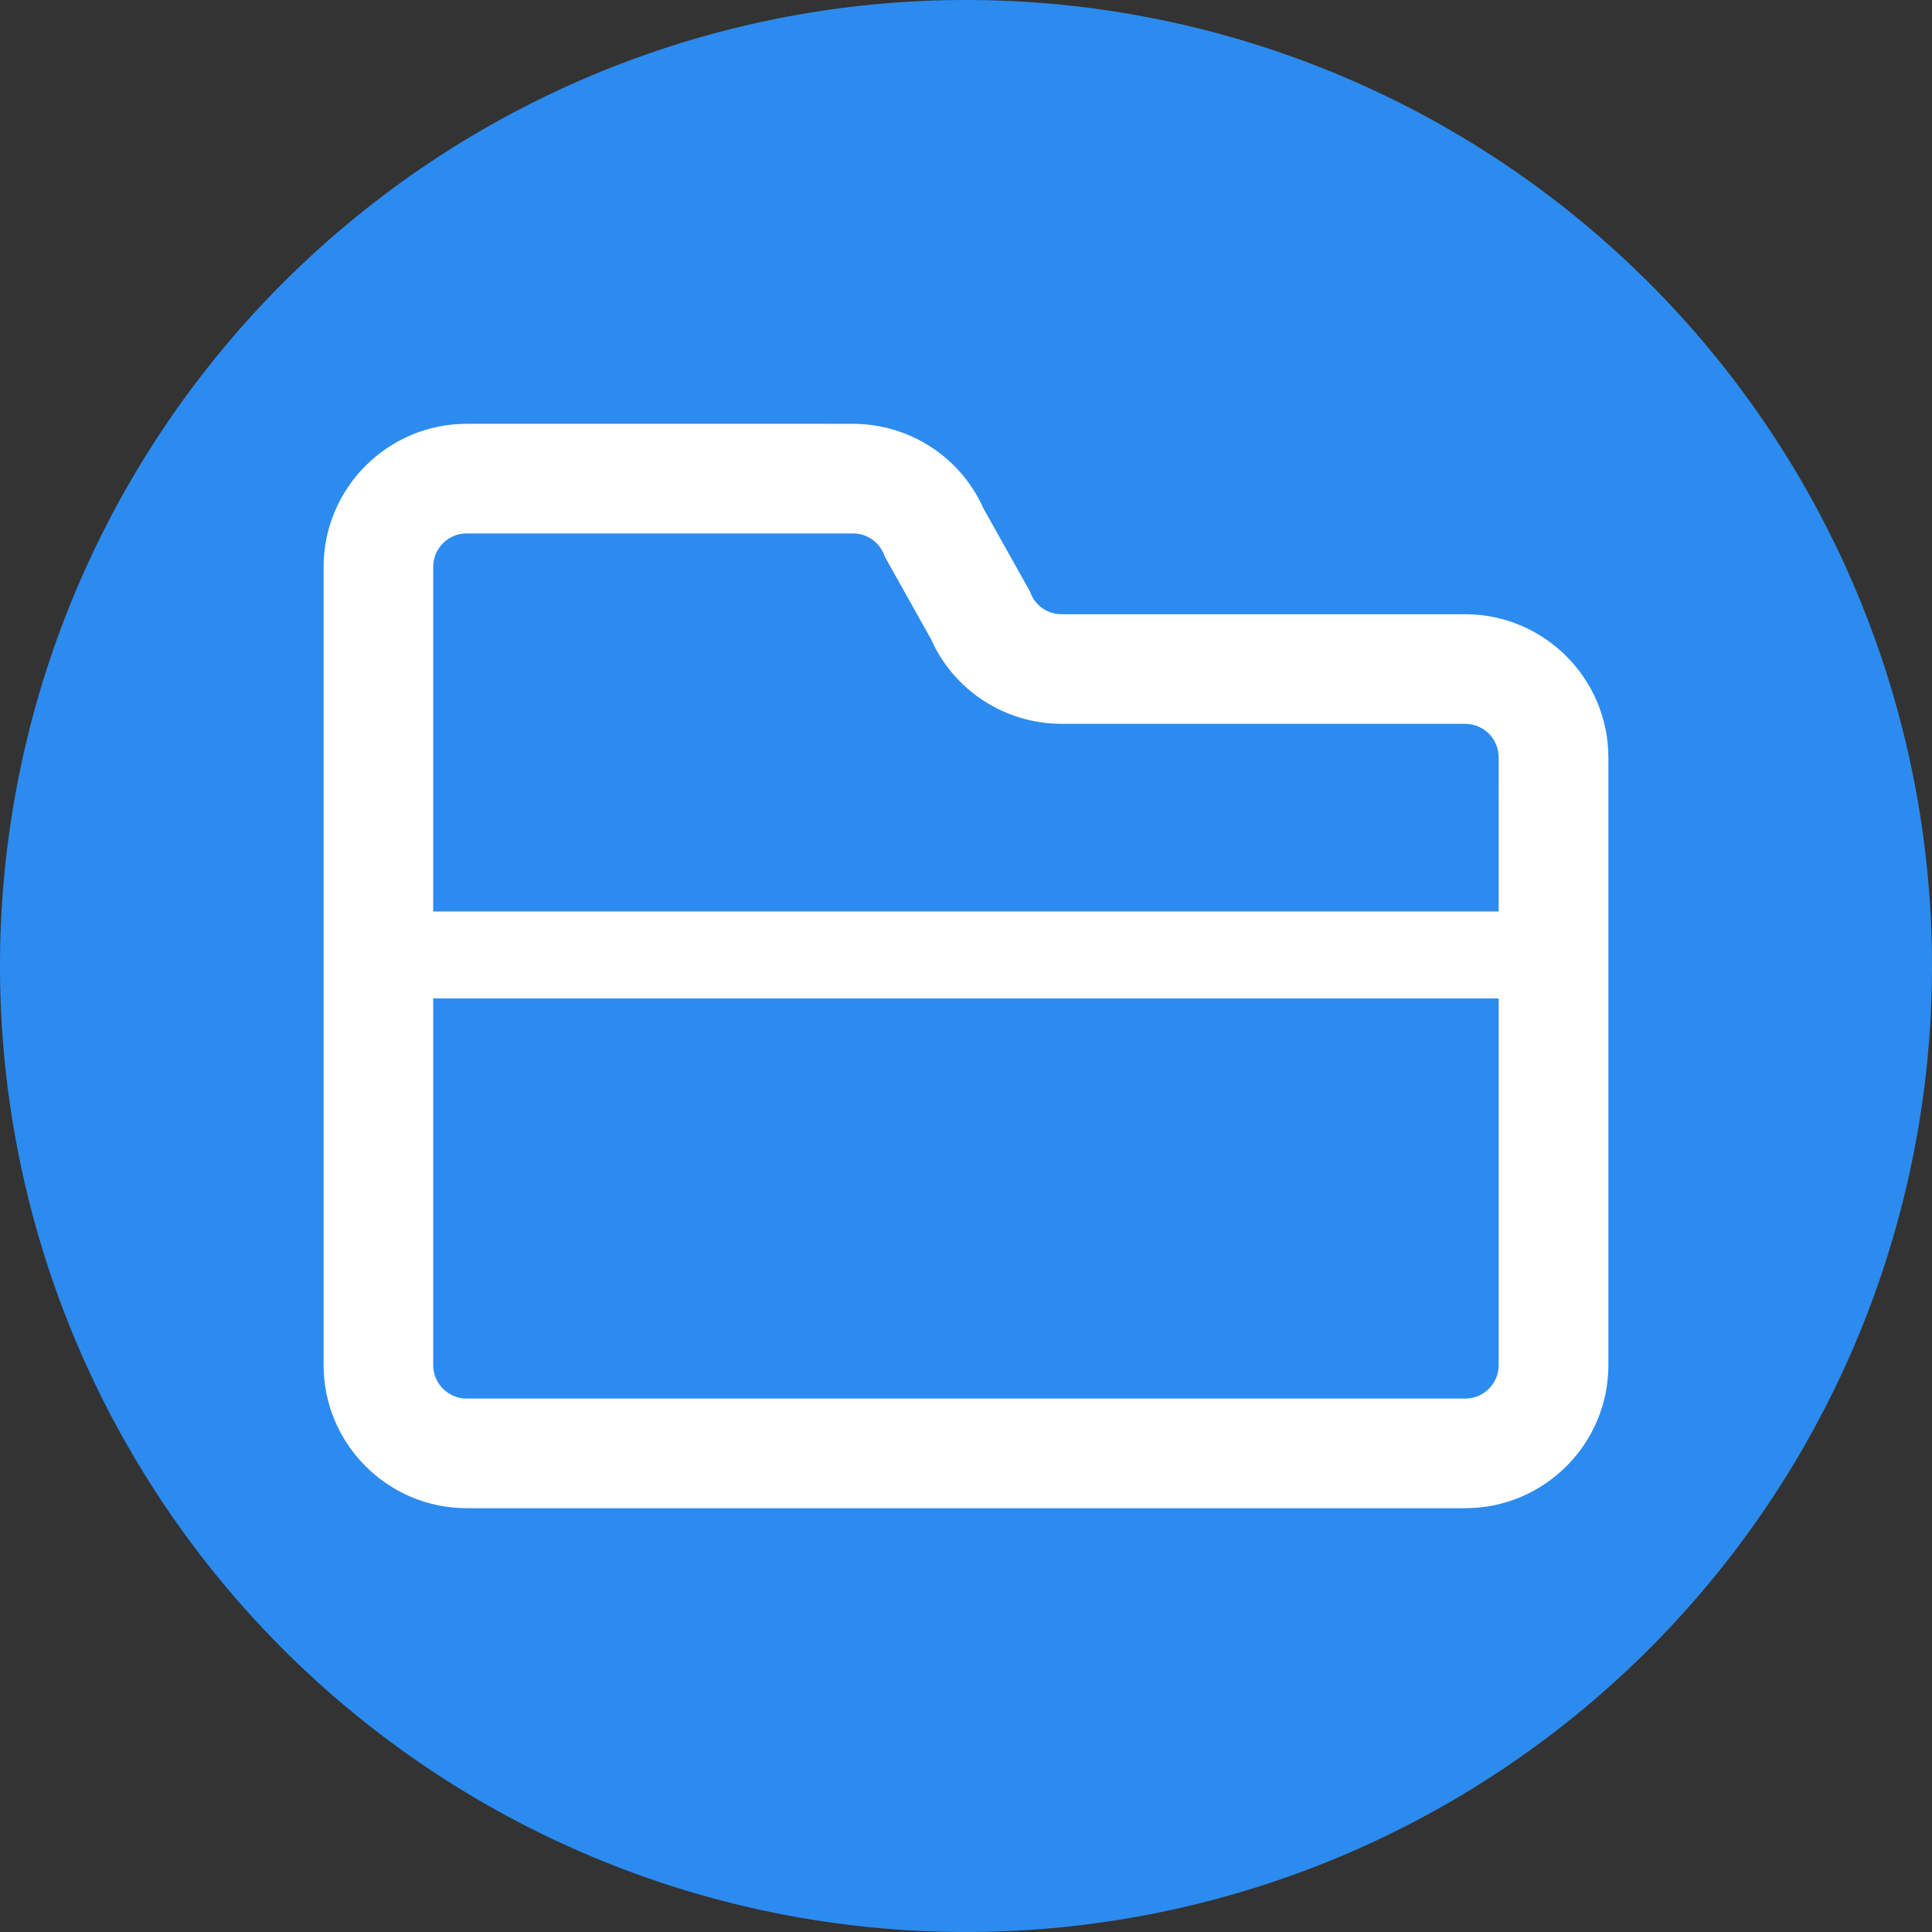 <svg t="1594787015679" class="icon" viewBox="0 0 1024 1024" version="1.1" 
    xmlns="http://www.w3.org/2000/svg" p-id="4303" width="64" height="64">
    <rect x="0" y="0" width="1024" height="1024" fill="#333333" stroke="none"/>
    <path d="M511.999 512m-512 0a512 512 0 1 0 1024 0 512 512 0 1 0-1024 0Z" fill="#2C8BEF" p-id="4304"></path>
    <path d="M776.635 325.558H562.685c-7.204 0-13.623-4.273-16.348-10.88l-0.64-1.556-24.402-43.57c-12.125-27.295-39.281-44.916-69.252-44.916H247.359c-41.818 0-75.841 34.021-75.841 75.841v423.046c0 41.818 34.021 75.841 75.841 75.841h529.277c41.82 0 75.844-34.022 75.844-75.841V401.388c-0.083-41.812-34.106-75.829-75.845-75.829zM794.319 421.888v301.635c0 9.791-7.933 17.757-17.683 17.757H247.359c-9.791 0-17.756-7.966-17.756-17.757V300.476c0-9.791 7.966-17.756 17.756-17.756h204.683c7.204 0 13.622 4.273 16.345 10.876l0.641 1.563 24.406 43.567c12.121 27.293 39.274 44.916 69.249 44.916h213.878c9.791 0 17.756 7.966 17.756 17.756V421.888z" fill="#FFFFFF" p-id="4305"></path>
    <path d="M218.276 483.112h588.8v46.08H218.276z" fill="#FFFFFF" p-id="4306"></path>
</svg>